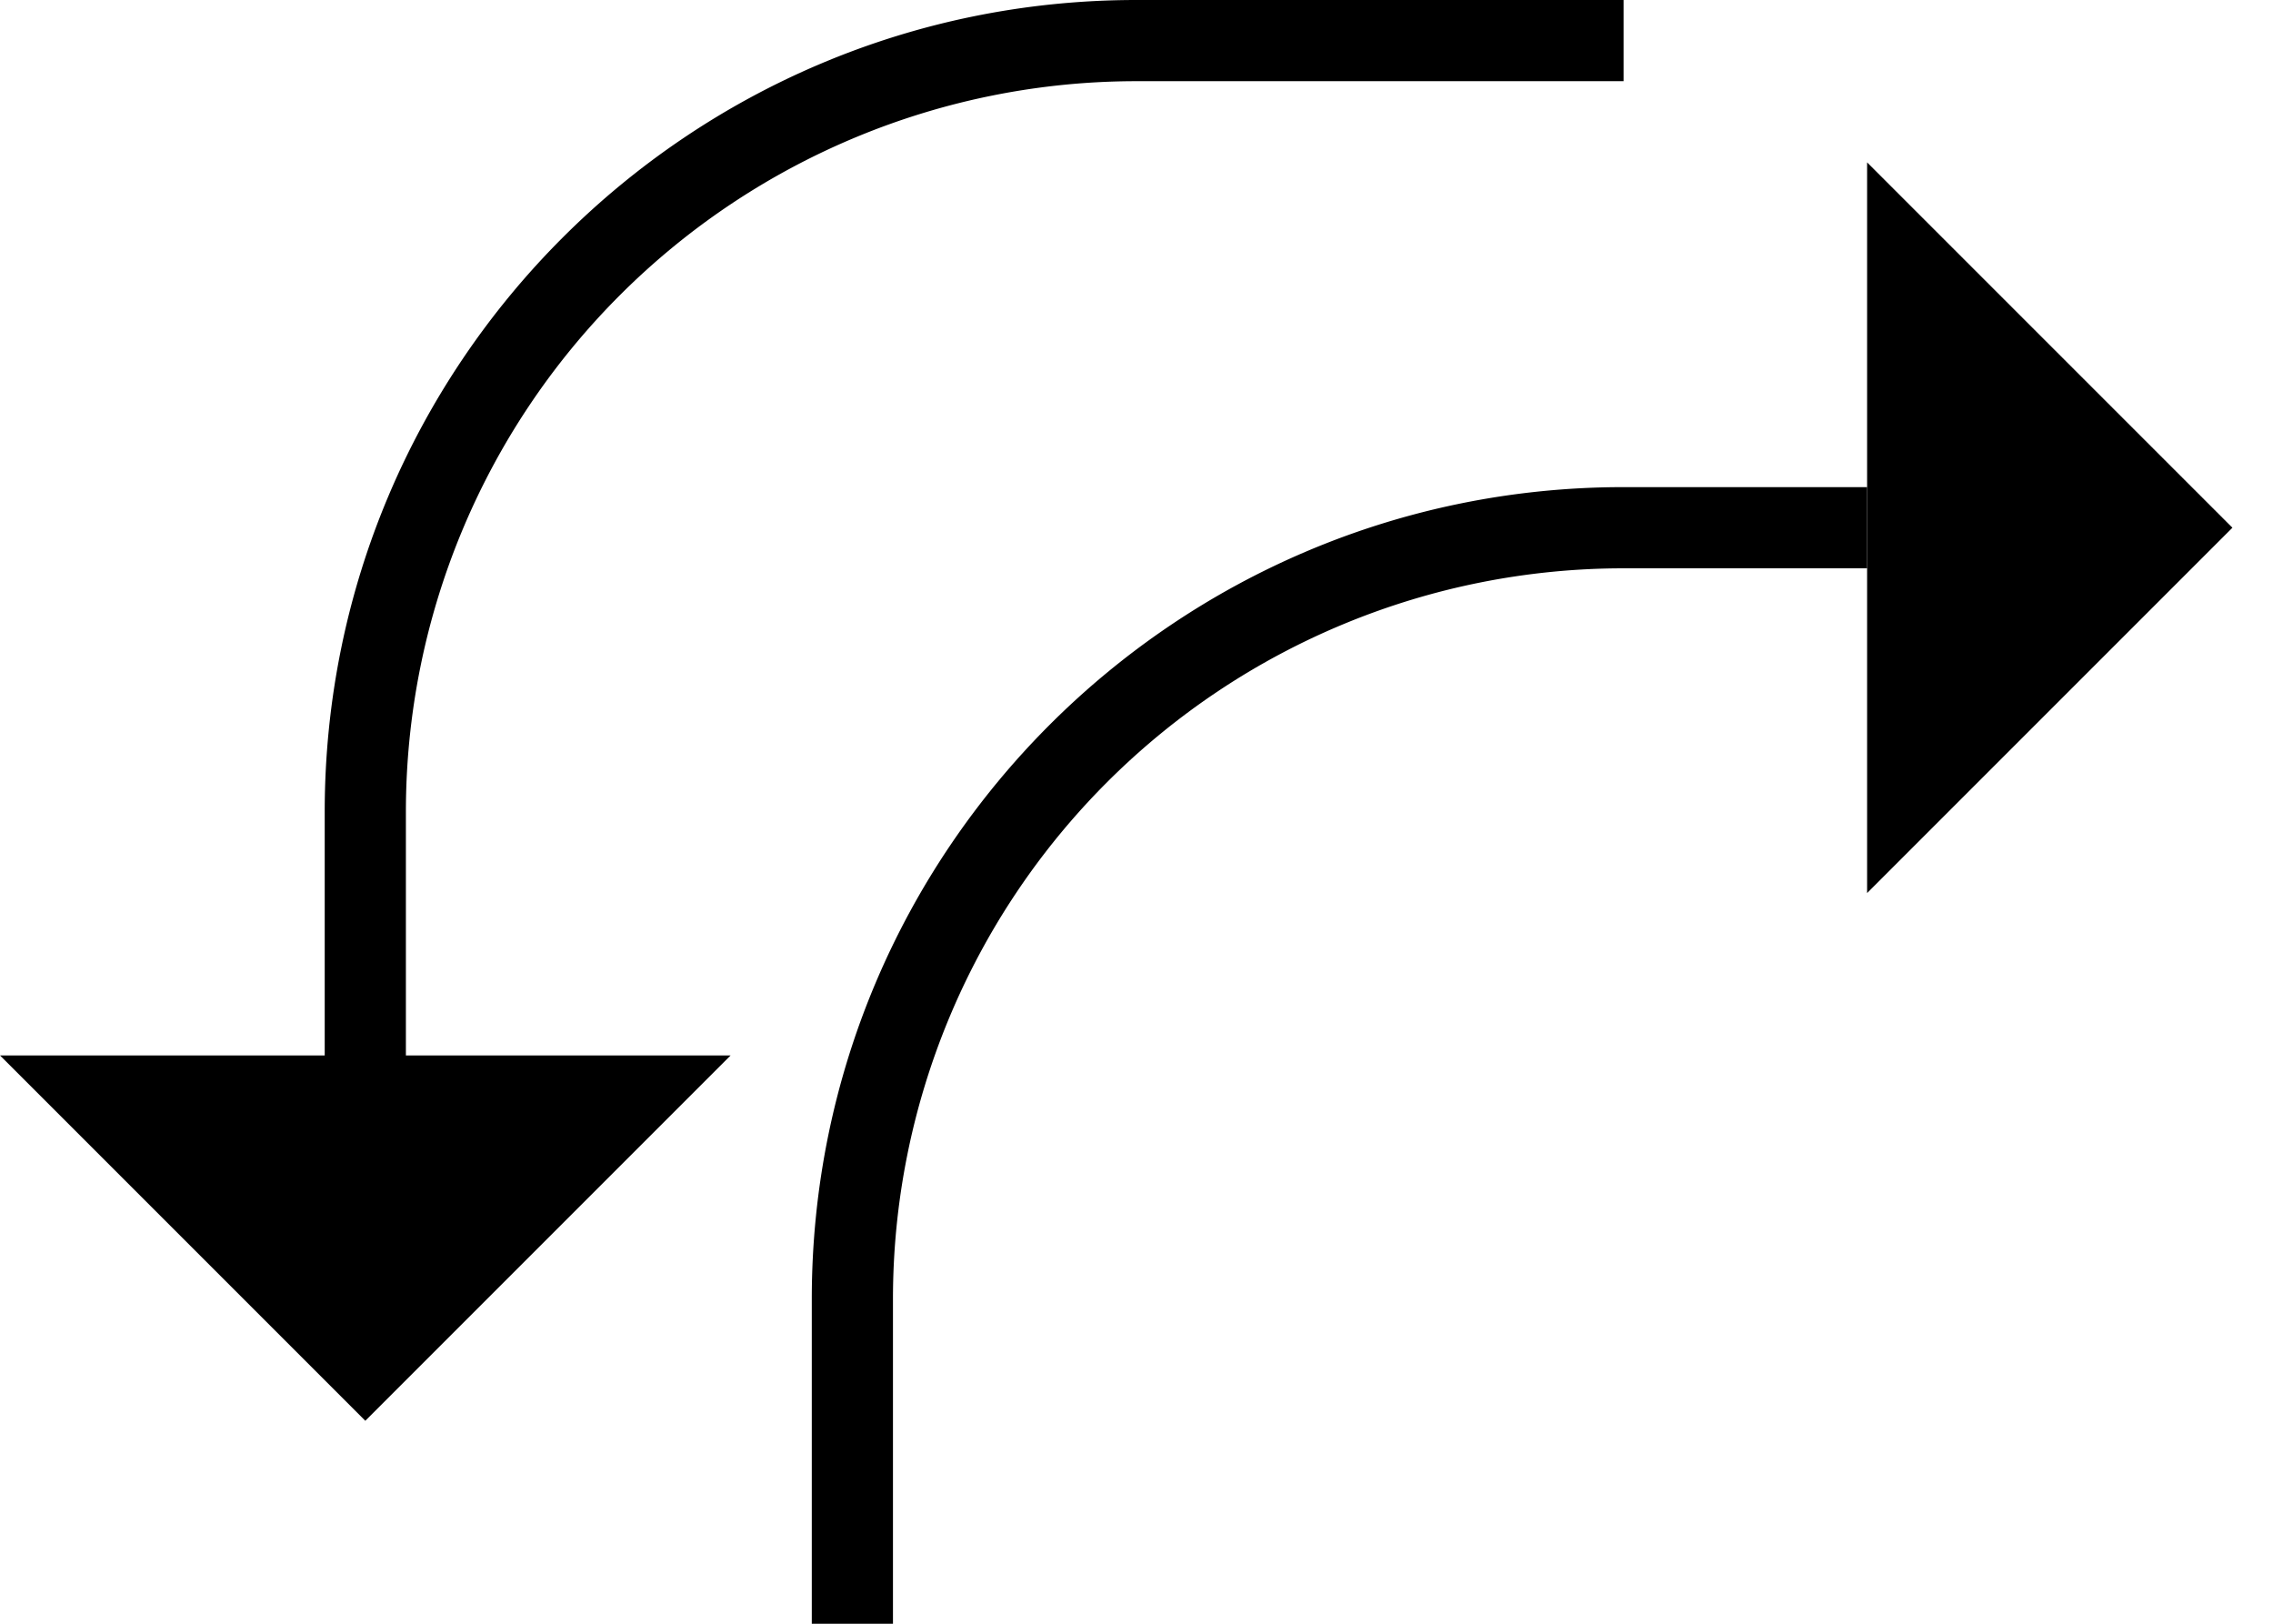 <svg xmlns="http://www.w3.org/2000/svg" version="1.0" width="28" height="20"><path d="M4.5 17.5L0 13h9l-4.5 4.5zM14 0C8.477 0 4 4.477 4 10v3h1v-3a9 9 0 0 1 9-9h6V0h-6zM27.5 6.5L23 2v9l4.5-4.5z"/><path d="M20 6c-5.523 0-10 4.477-10 10v4h1v-4a9 9 0 0 1 9-9h3V6h-3z"/></svg>